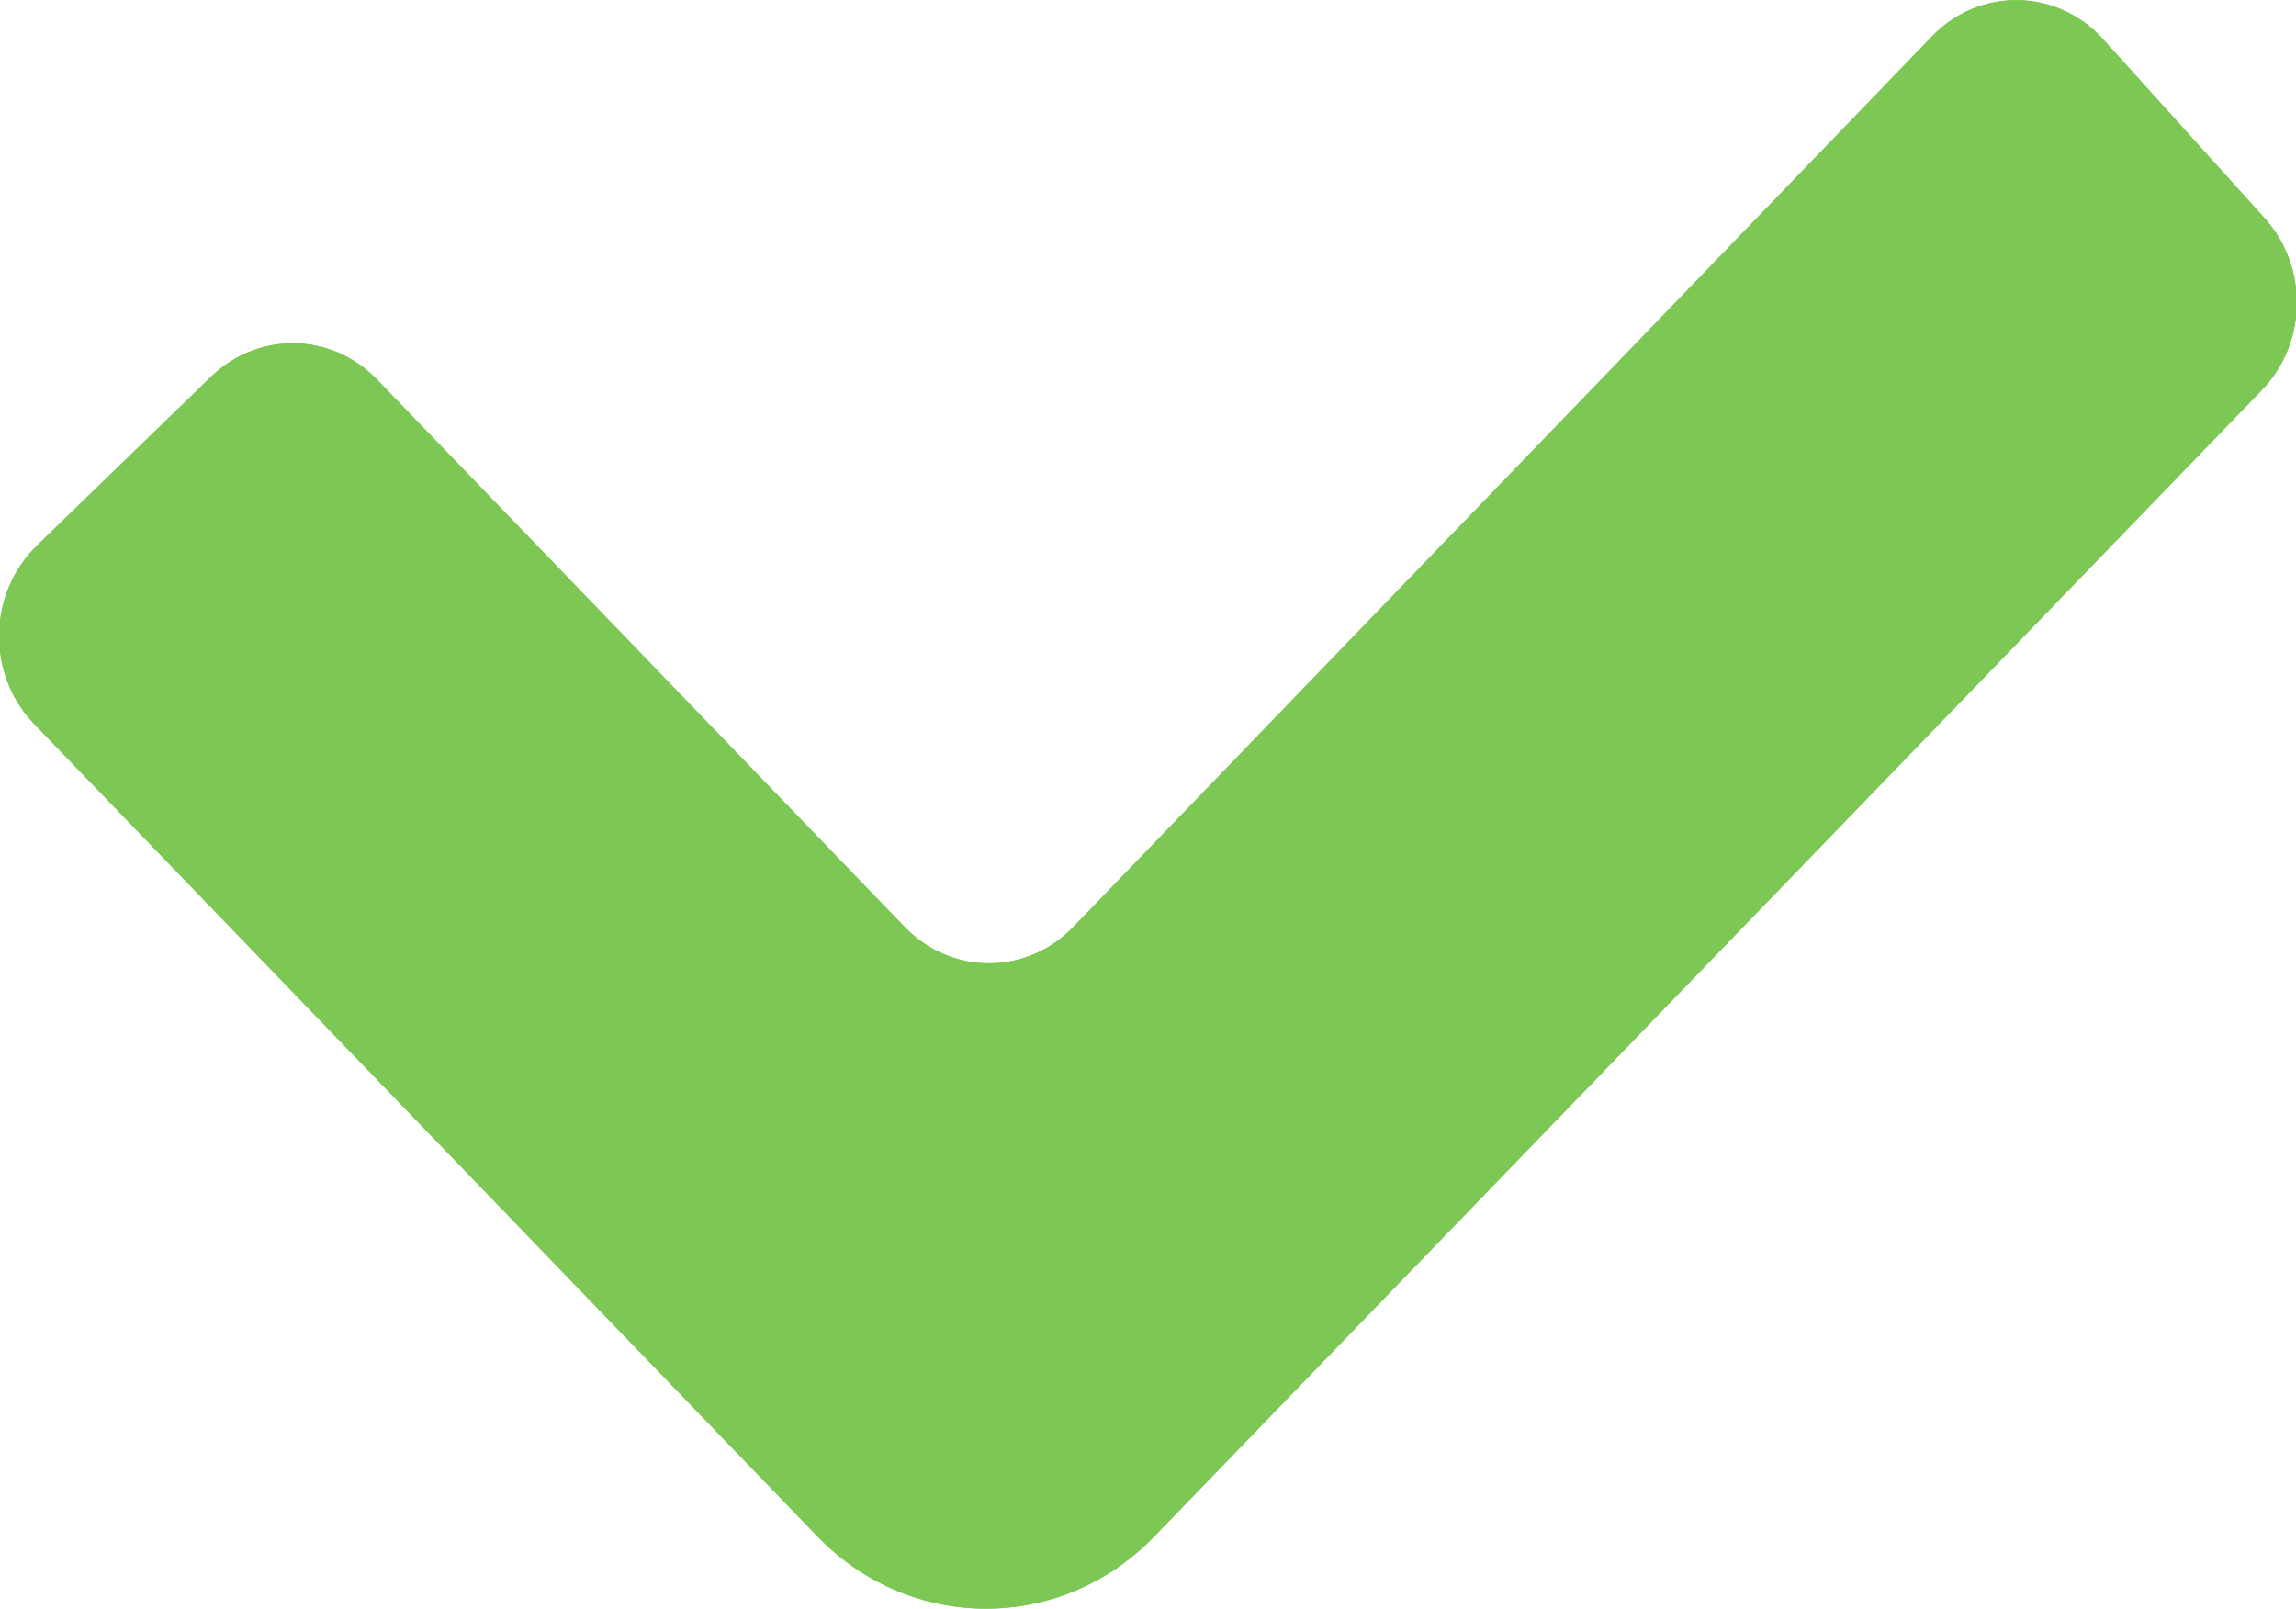 <?xml version="1.0" encoding="utf-8"?>
<!DOCTYPE svg PUBLIC "-//W3C//DTD SVG 1.1//EN" "http://www.w3.org/Graphics/SVG/1.1/DTD/svg11.dtd">
<svg version="1.1" id="Слой_1" xmlns="http://www.w3.org/2000/svg" xmlns:xlink="http://www.w3.org/1999/xlink" x="0px" y="0px"
	 width="9.992px" height="7.001px" viewBox="0 0 9.992 7.001" enable-background="new 0 0 9.992 7.001" xml:space="preserve">
<path fill-rule="evenodd" clip-rule="evenodd" fill="#7dc855" d="M8.408,0.158L4.671,4.034c-0.203,0.211-0.531,0.211-0.734,0
	L1.64,1.651C1.442,1.446,1.123,1.441,0.918,1.64L0.16,2.375c-0.214,0.21-0.219,0.559-0.012,0.775l3.409,3.536
	c0.404,0.419,1.061,0.421,1.467,0l4.819-4.988c0.198-0.204,0.204-0.536,0.013-0.748L9.153,0.171
	C8.953-0.051,8.615-0.057,8.408,0.158"/>
<path fill-rule="evenodd" clip-rule="evenodd" fill="#7dc855" d="M8.408,0.158L4.671,4.034c-0.203,0.211-0.531,0.211-0.734,0
	L1.64,1.651C1.442,1.446,1.123,1.441,0.918,1.64L0.16,2.375c-0.214,0.21-0.219,0.559-0.012,0.775l3.409,3.536
	c0.404,0.419,1.061,0.421,1.467,0l4.819-4.988c0.198-0.204,0.204-0.536,0.013-0.748L9.153,0.171
	C8.953-0.051,8.615-0.057,8.408,0.158"/>
</svg>
